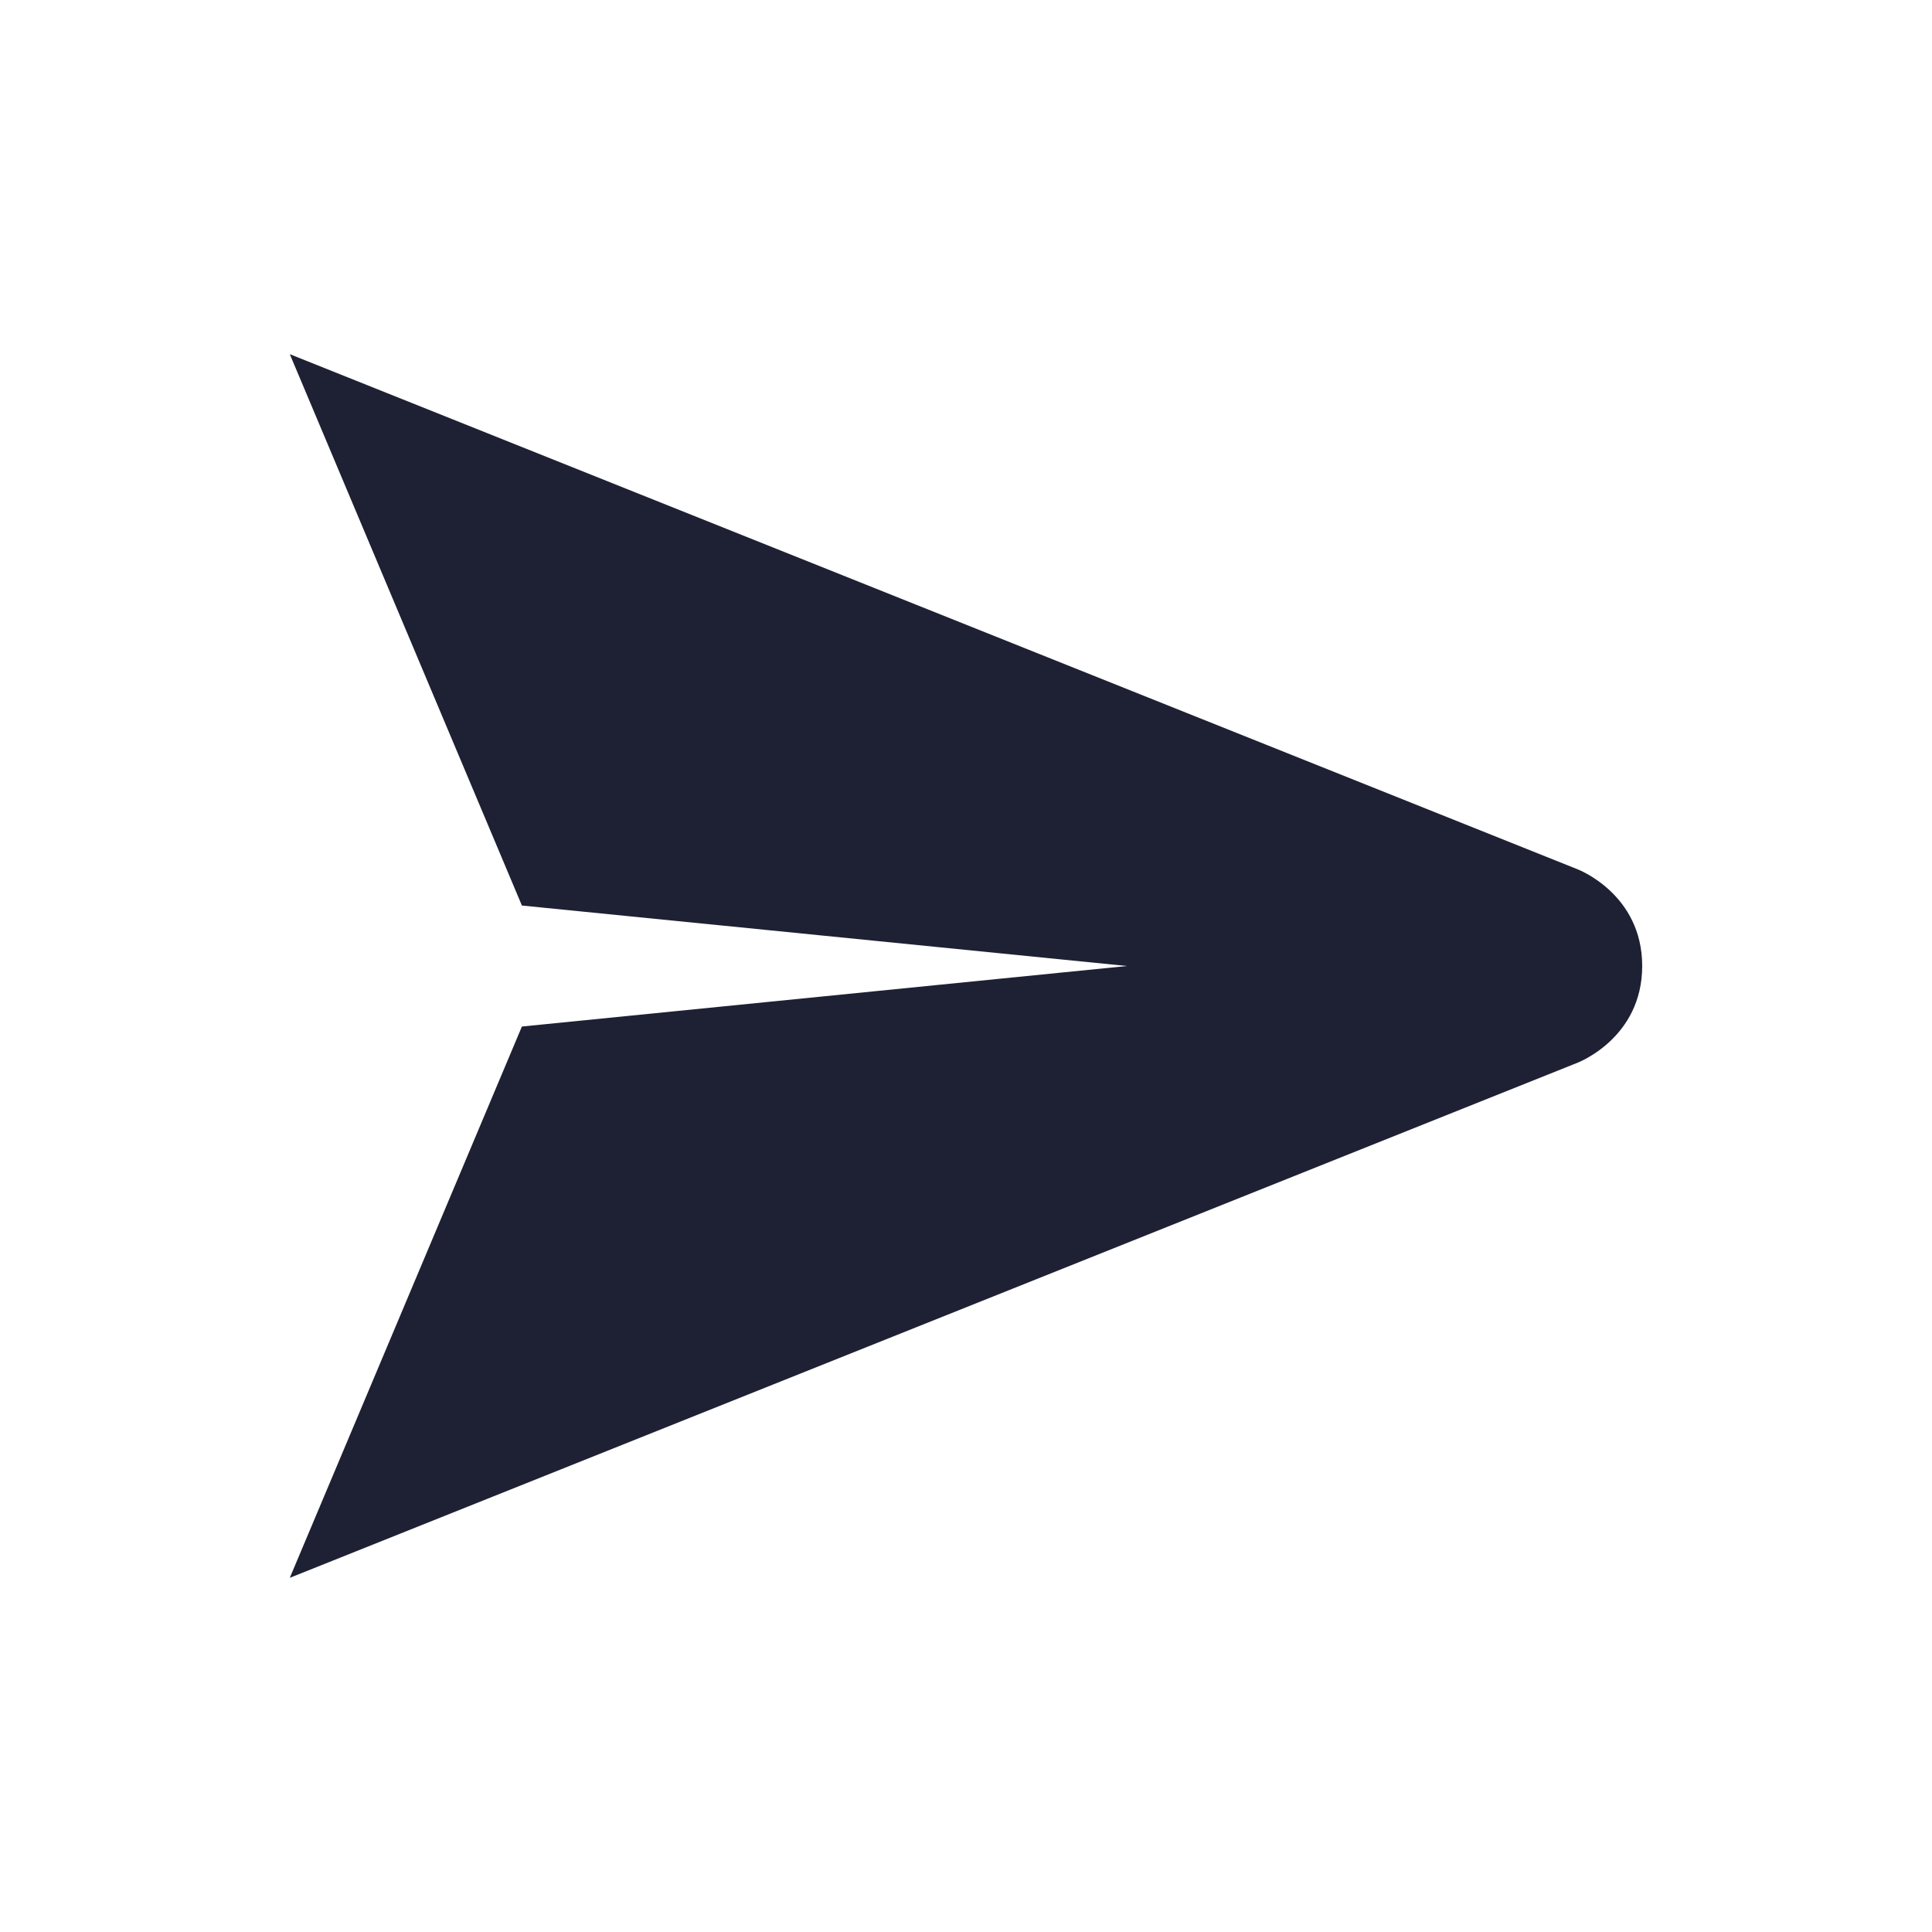 <svg xmlns:dc="http://purl.org/dc/elements/1.1/" xmlns:cc="http://creativecommons.org/ns#" xmlns:rdf="http://www.w3.org/1999/02/22-rdf-syntax-ns#" xmlns:svg="http://www.w3.org/2000/svg" xmlns="http://www.w3.org/2000/svg" xmlns:sodipodi="http://sodipodi.sourceforge.net/DTD/sodipodi-0.dtd" xmlns:inkscape="http://www.inkscape.org/namespaces/inkscape" viewBox="0 0 30 30" version="1.1" id="svg822" inkscape:version="0.92.4 (f8dce91, 2019-08-02)" sodipodi:docname="send.svg" fill="#ffffff" stroke="#ffffff"><g id="SVGRepo_bgCarrier" stroke-width="0"></g><g id="SVGRepo_tracerCarrier" stroke-linecap="round" stroke-linejoin="round"></g><g id="SVGRepo_iconCarrier"> <defs id="defs816"></defs> <sodipodi:namedview id="base" pagecolor="#ffffff" bordercolor="#666666" borderopacity="1.0" inkscape:pageopacity="0.0" inkscape:pageshadow="2" inkscape:zoom="17.833333" inkscape:cx="15" inkscape:cy="15" inkscape:document-units="px" inkscape:current-layer="layer1" showgrid="true" units="px" inkscape:window-width="1366" inkscape:window-height="713" inkscape:window-x="0" inkscape:window-y="0" inkscape:window-maximized="1" showguides="true" inkscape:guide-bbox="true"> <inkscape:grid type="xygrid" id="grid816"></inkscape:grid> <sodipodi:guide position="14,30" orientation="0,1" id="guide888" inkscape:locked="false"></sodipodi:guide> </sodipodi:namedview>  <g inkscape:label="Layer 1" inkscape:groupmode="layer" id="layer1" transform="translate(0,-289.062)"> <path inkscape:connector-curvature="0" style="opacity:1;fill:#1E2133;fill-opacity:1;stroke:none;stroke-width:2;stroke-miterlimit:4;stroke-dasharray:none;stroke-opacity:1" d="m 25.5,304.062 c 0,-1.12 -1,-1.5 -1,-1.5 l -20,-8 3.604,8.561 L 17.5,304.062 8.104,305.002 4.5,313.562 l 20,-8 c 0,0 1,-0.38 1,-1.5 z" id="rect820"></path> </g> </g></svg>